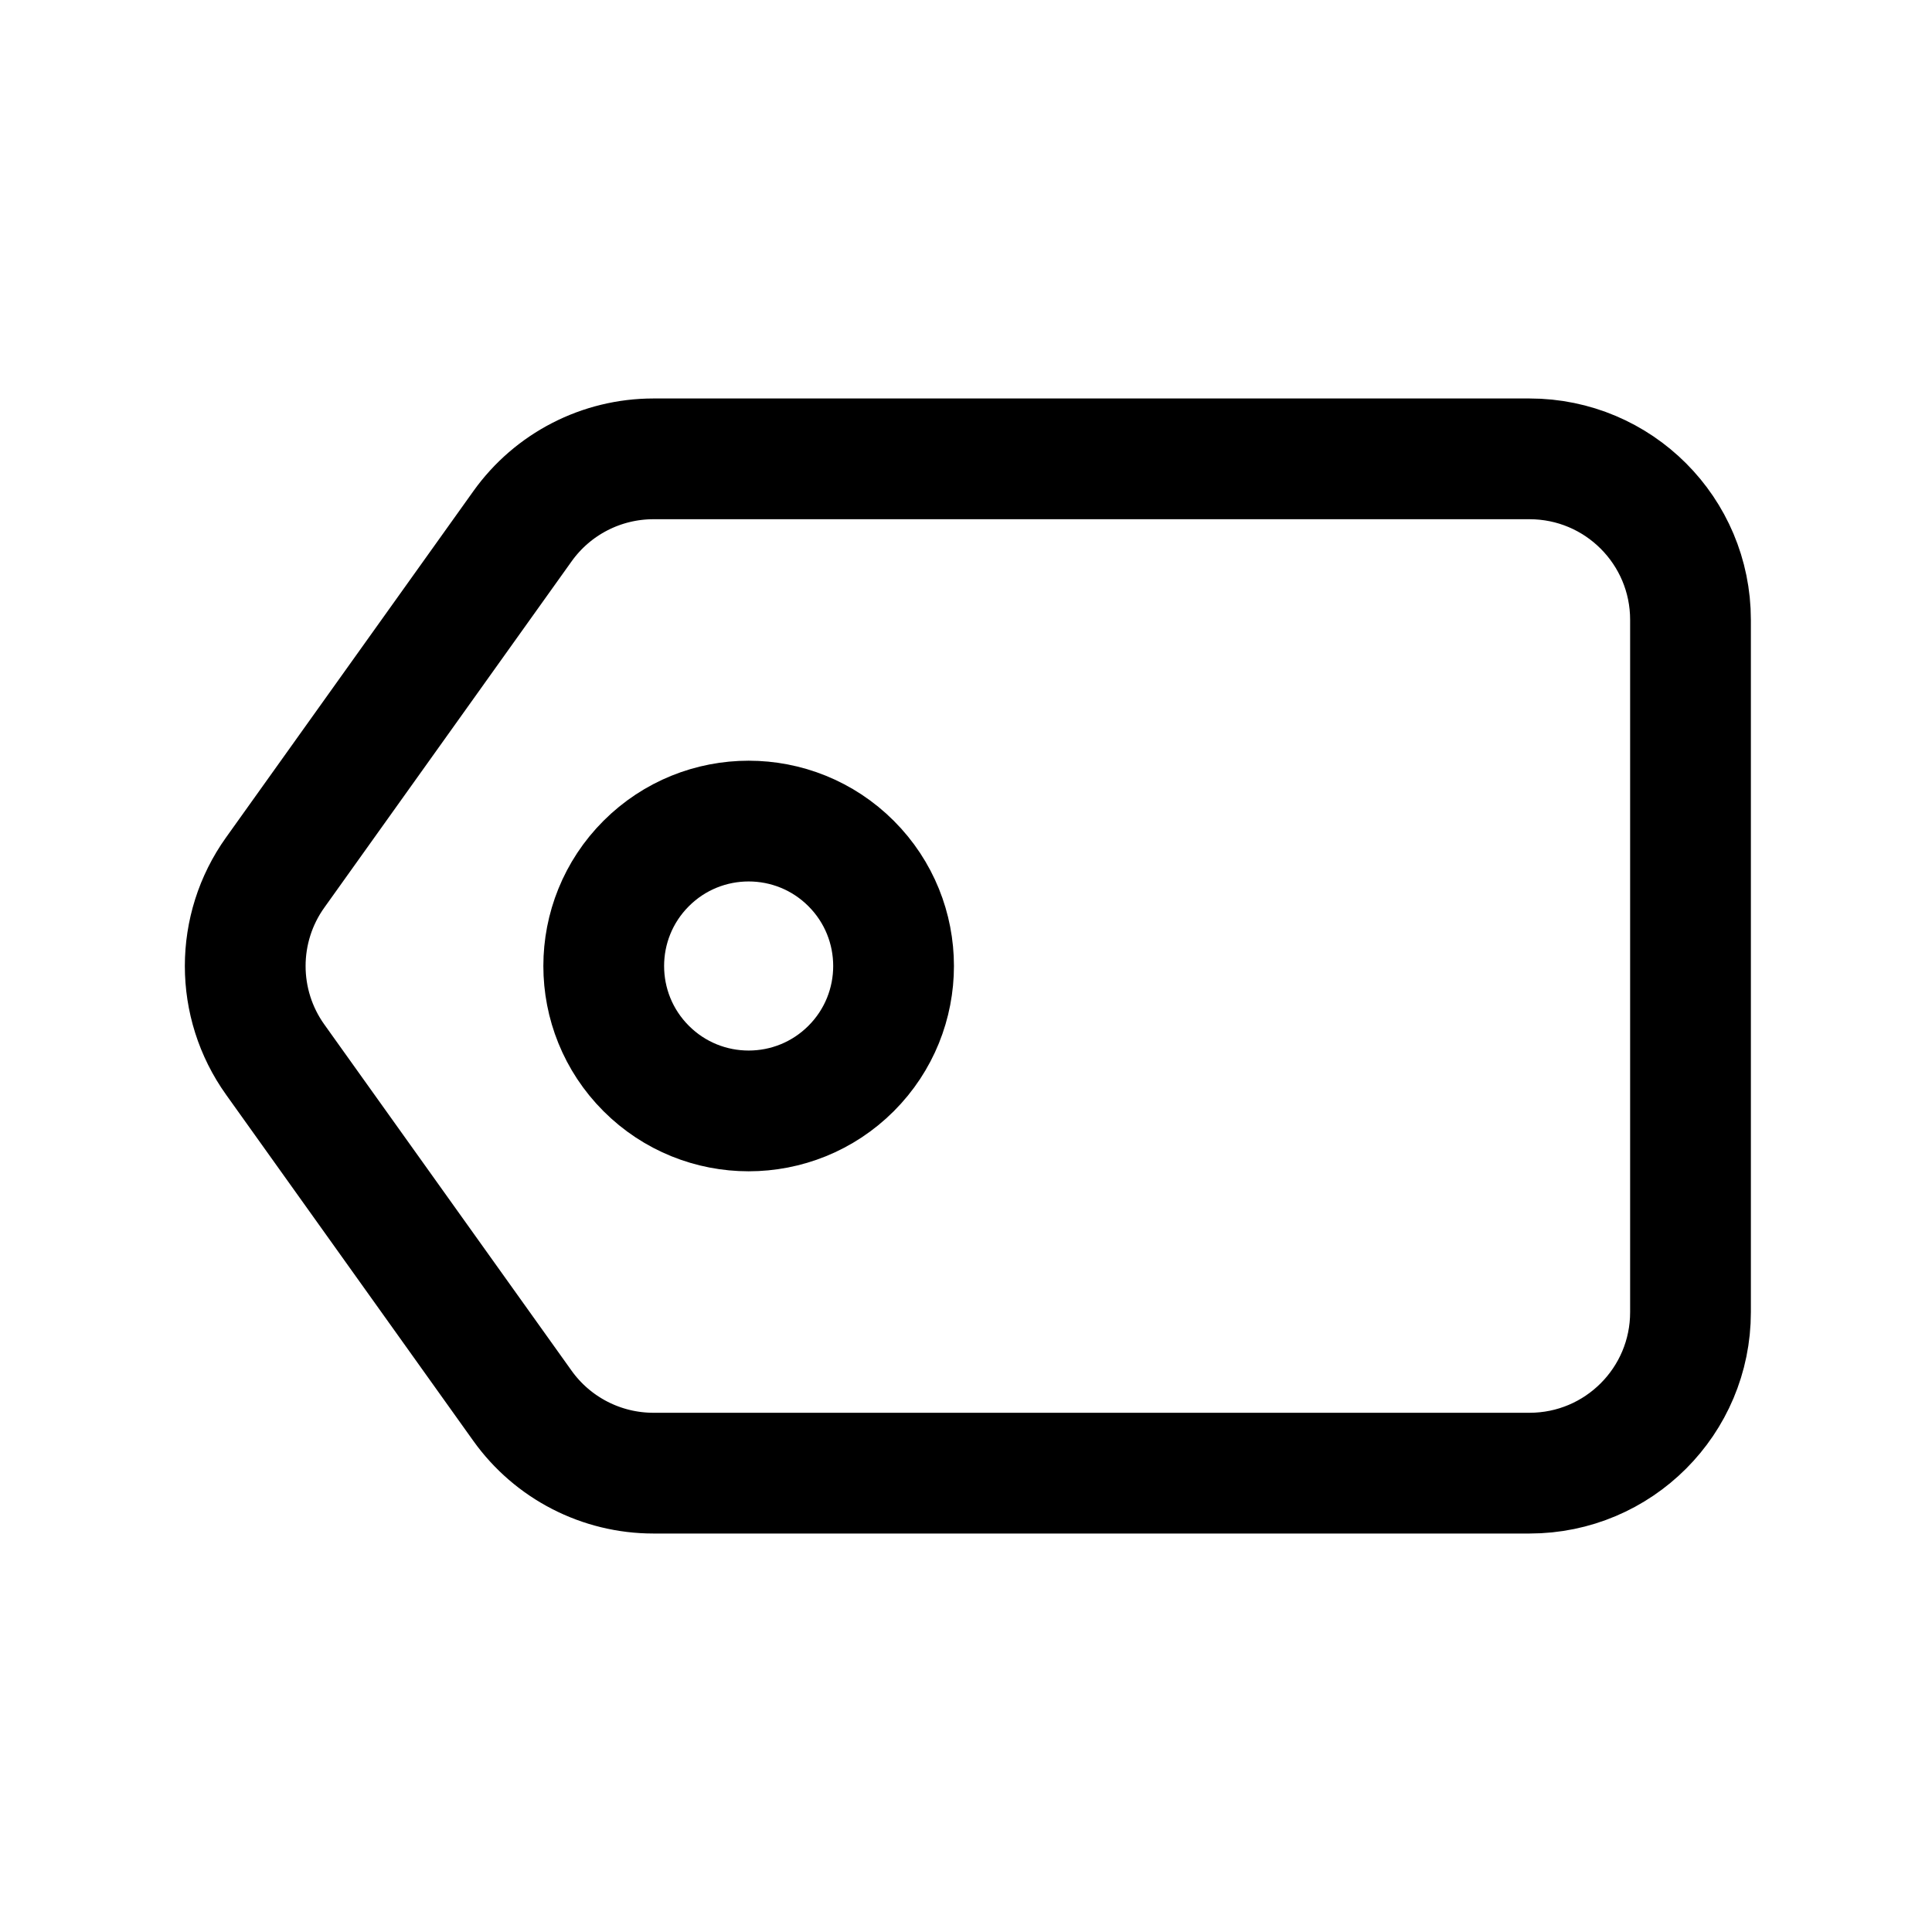 <svg width="24" height="24" viewBox="0 0 24 24" fill="none" xmlns="http://www.w3.org/2000/svg">
<g clip-path="url(#clip0_50_16342)">
<path d="M6.49 6.538L3.419 10.838C2.922 11.533 2.922 12.468 3.419 13.163L6.49 17.463C6.865 17.988 7.471 18.3 8.117 18.3H19C20.105 18.3 21 17.405 21 16.3V7.7C21 6.595 20.105 5.7 19 5.7H8.117C7.471 5.7 6.865 6.012 6.49 6.538Z" stroke="black" stroke-width="1.5" stroke-linecap="round" stroke-linejoin="round"/>
<path fill-rule="evenodd" clip-rule="evenodd" d="M10.573 10.727C11.276 11.43 11.276 12.57 10.573 13.273C9.87 13.976 8.73 13.976 8.027 13.273C7.324 12.57 7.324 11.43 8.027 10.727C8.73 10.024 9.87 10.024 10.573 10.727Z" stroke="black" stroke-width="1.5" stroke-linecap="round" stroke-linejoin="round"/>
</g>
<defs>
<clipPath id="clip0_50_16342">
<rect width="24" height="24" fill="white"/>
</clipPath>
</defs>
</svg>
